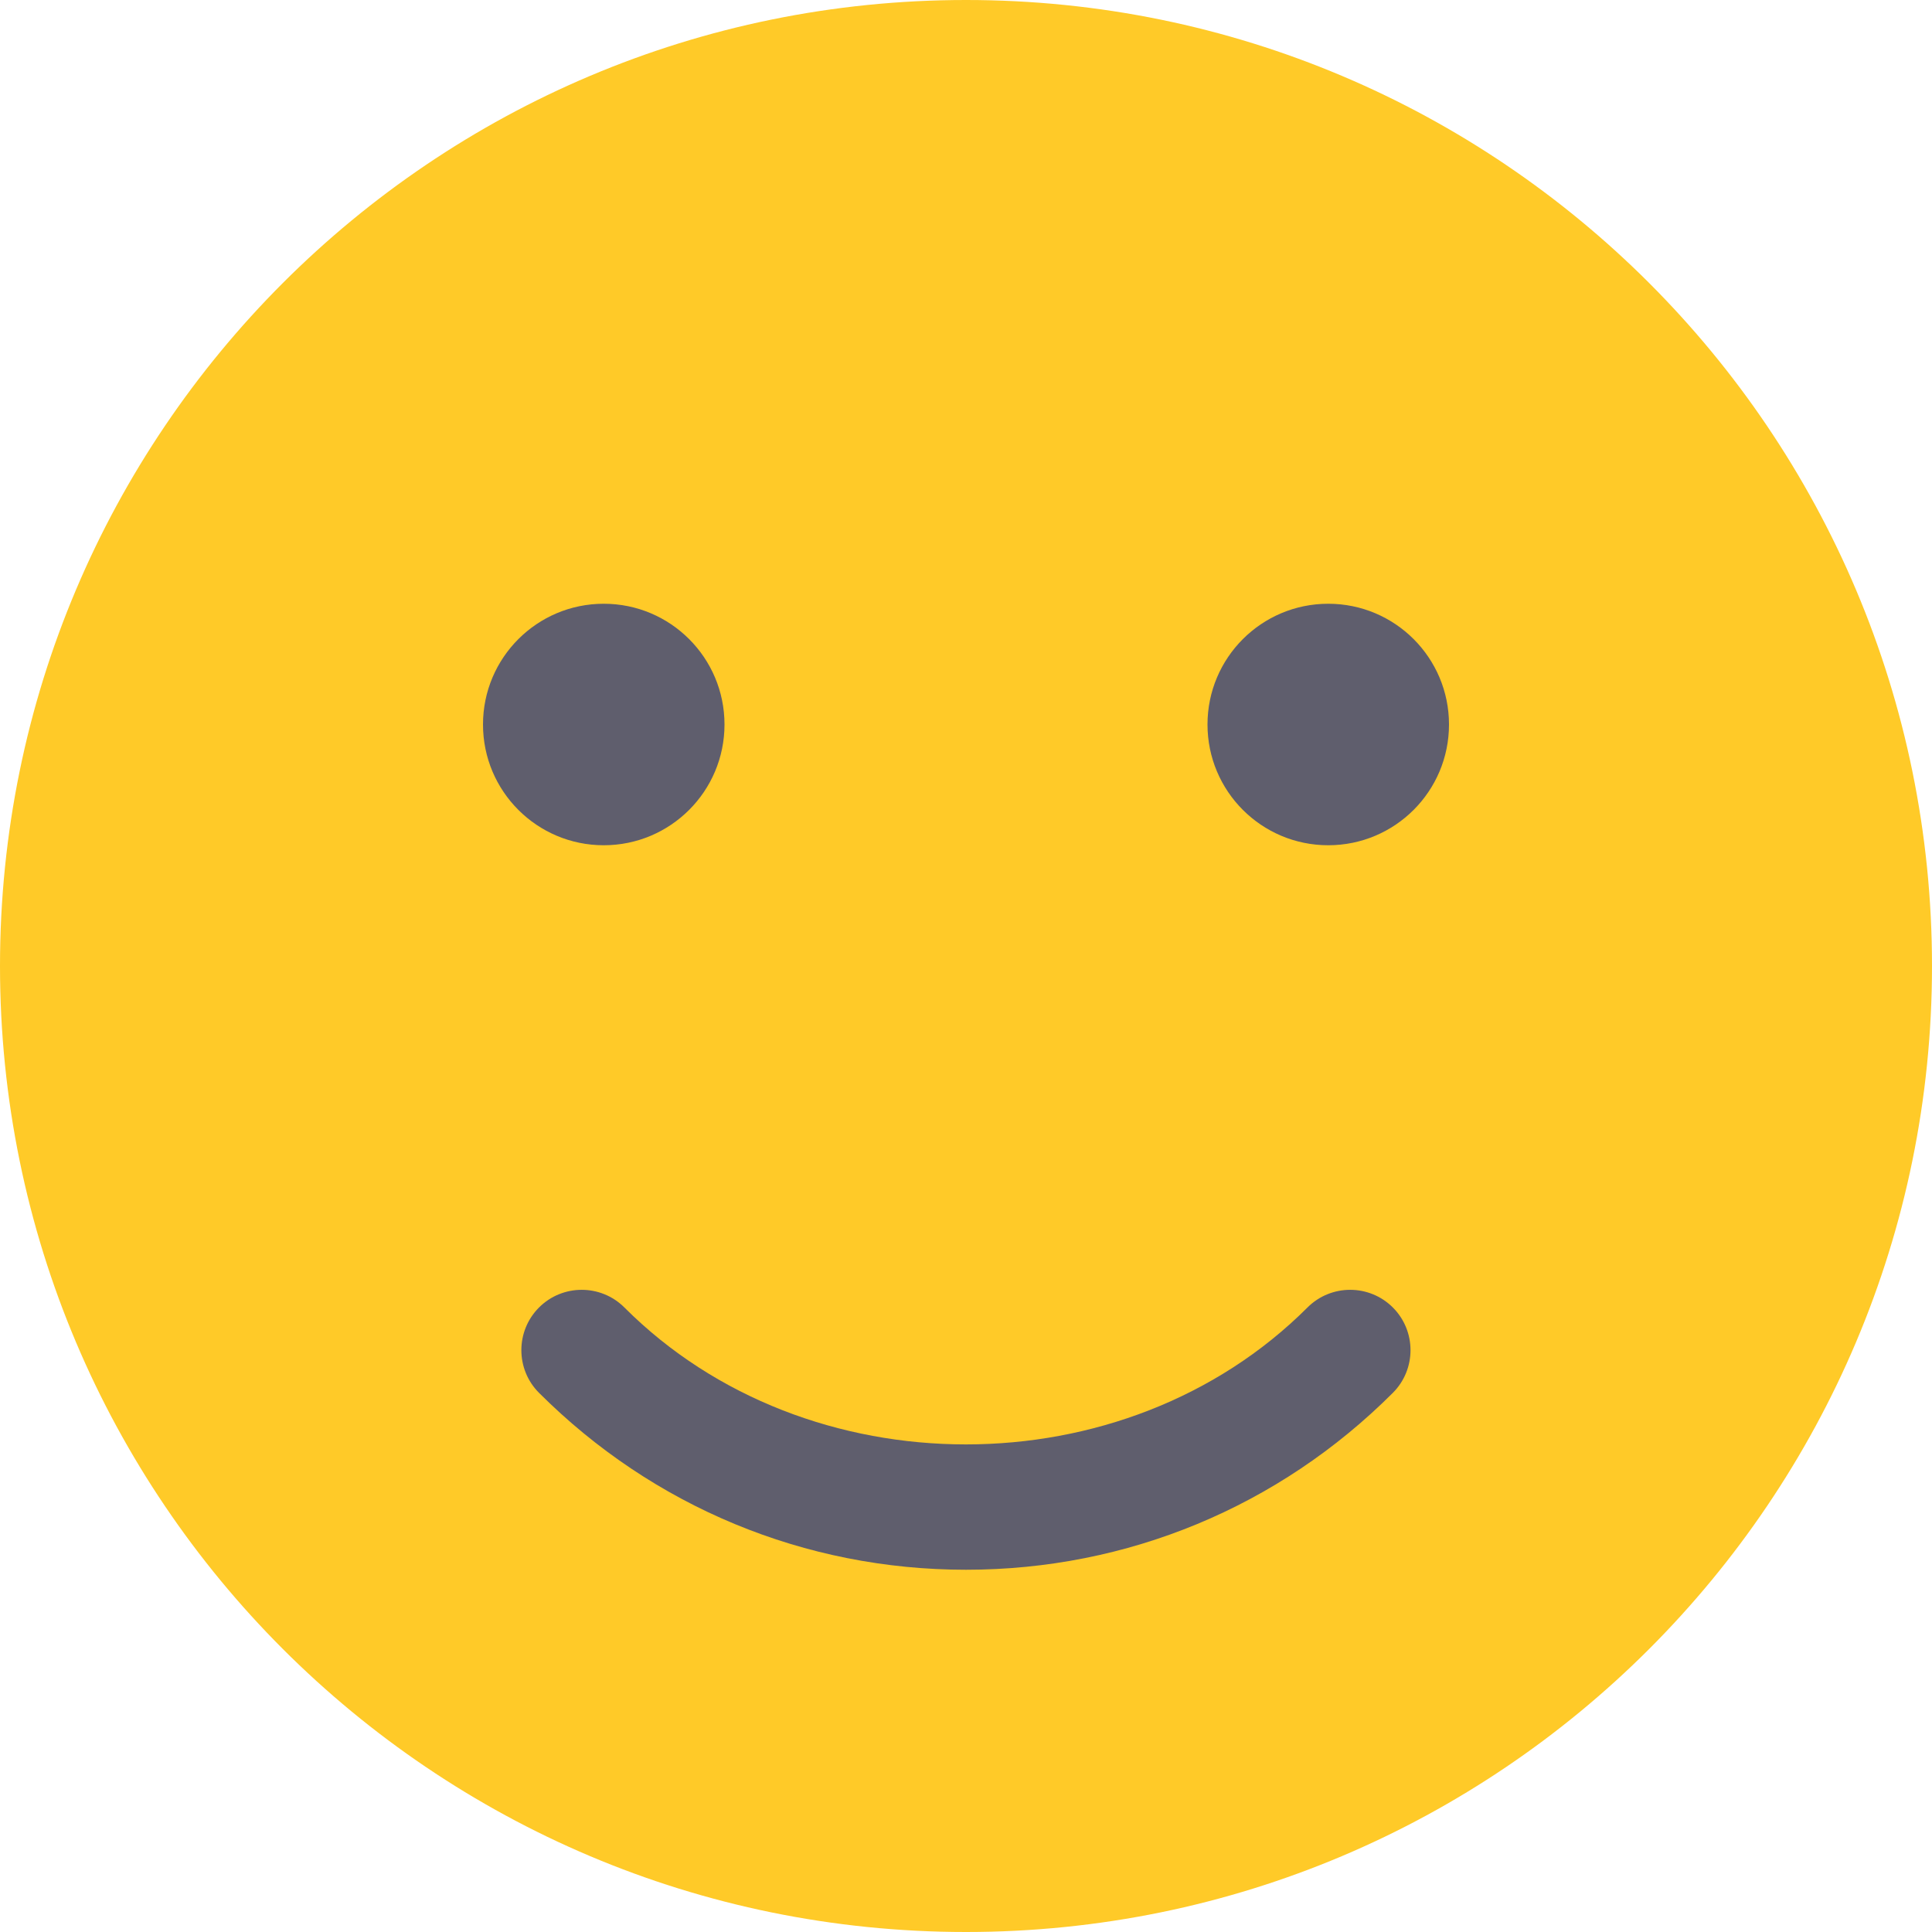 <svg width="32" height="32" viewBox="0 0 32 32" fill="none" xmlns="http://www.w3.org/2000/svg">
<path d="M16 32C24.837 32 32 24.837 32 16C32 7.163 24.837 0 16 0C7.163 0 0 7.163 0 16C0 24.837 7.163 32 16 32Z" fill="#FFCA28"/>
<path d="M10 14C11.105 14 12 13.105 12 12C12 10.895 11.105 10 10 10C8.895 10 8 10.895 8 12C8 13.105 8.895 14 10 14Z" fill="#5F5E6D"/>
<path d="M22 14C23.105 14 24 13.105 24 12C24 10.895 23.105 10 22 10C20.895 10 20 10.895 20 12C20 13.105 20.895 14 22 14Z" fill="#5F5E6D"/>
<path d="M16 26C13.328 26 10.818 24.958 8.928 23.07C8.538 22.68 8.538 22.046 8.928 21.656C9.318 21.266 9.952 21.266 10.342 21.656C13.364 24.68 18.632 24.68 21.656 21.656C22.046 21.266 22.68 21.266 23.07 21.656C23.46 22.046 23.46 22.68 23.07 23.07C21.182 24.958 18.672 26 16 26Z" fill="#5F5E6D"/>
</svg>

